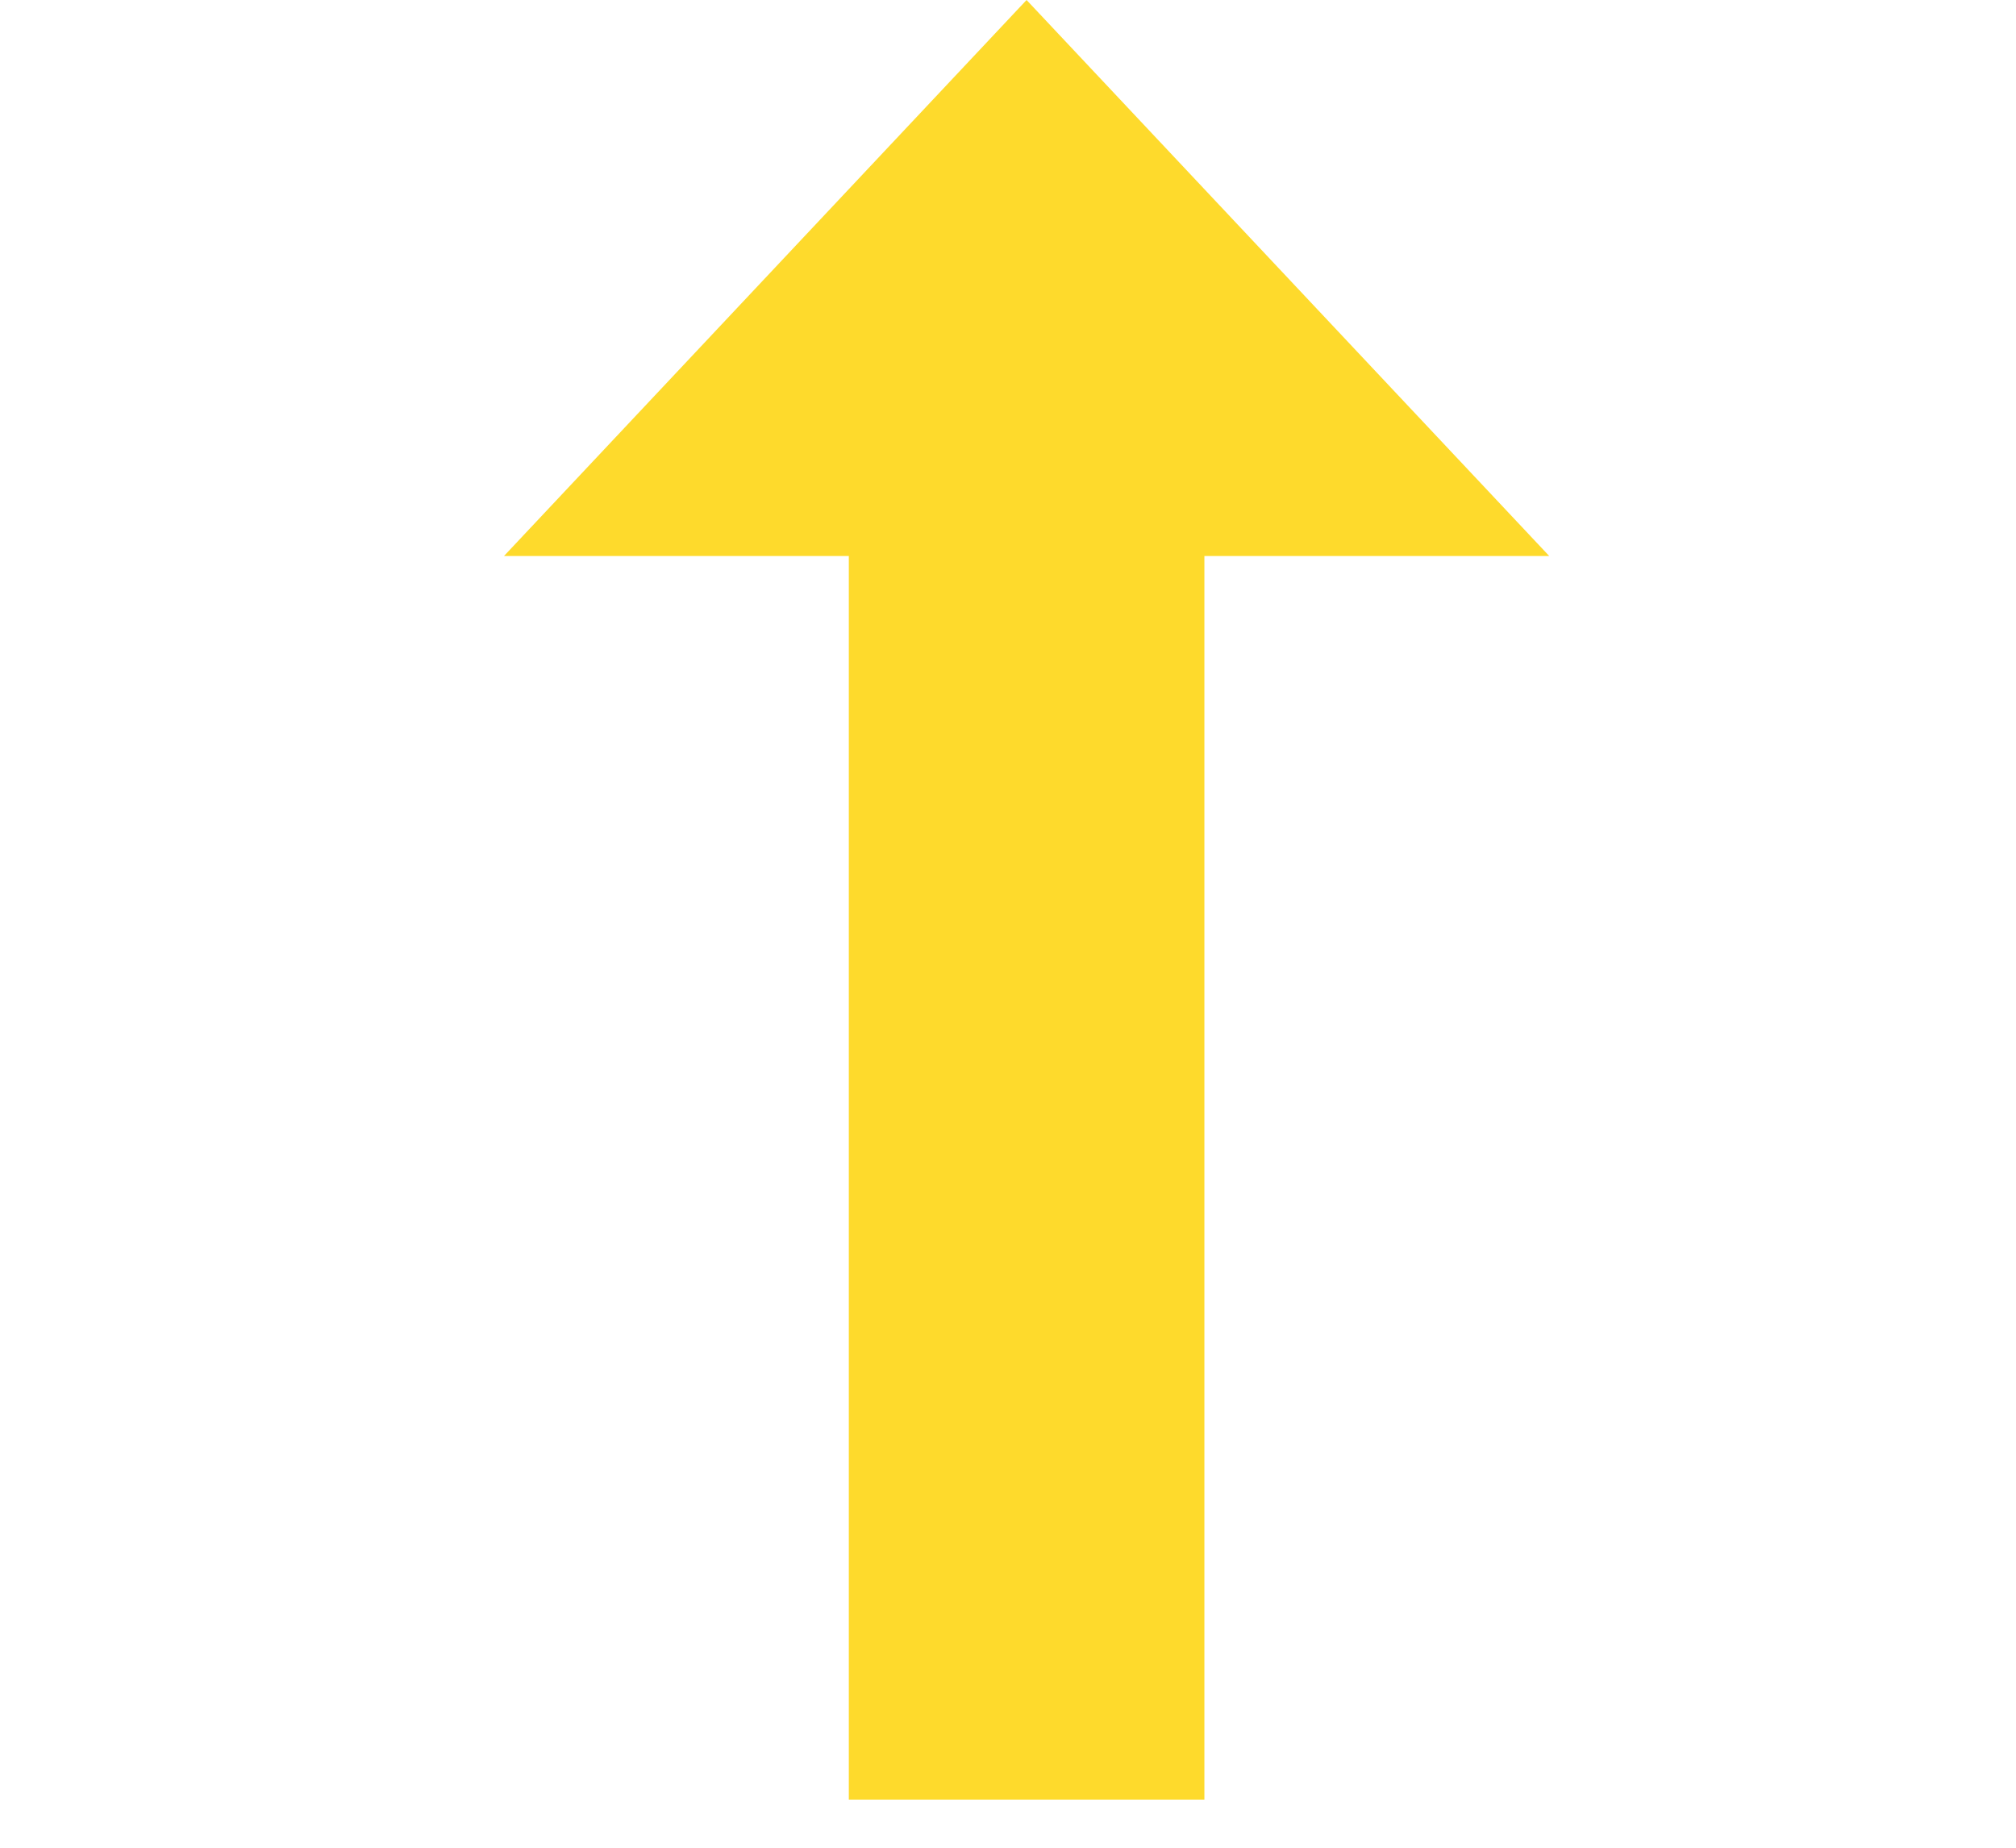<svg width="24" height="22" viewBox="0 0 24 22" fill="none" xmlns="http://www.w3.org/2000/svg">
<g id="growth_5984703 1">
<g id="Group">
<g id="Group_2">
<path id="Vector" d="M18.443 6.62L12.221 0L6 6.62H10.105V21.427H14.338V6.62H18.443Z" fill="#FEDA2C"/>
</g>
</g>
</g>
</svg>
